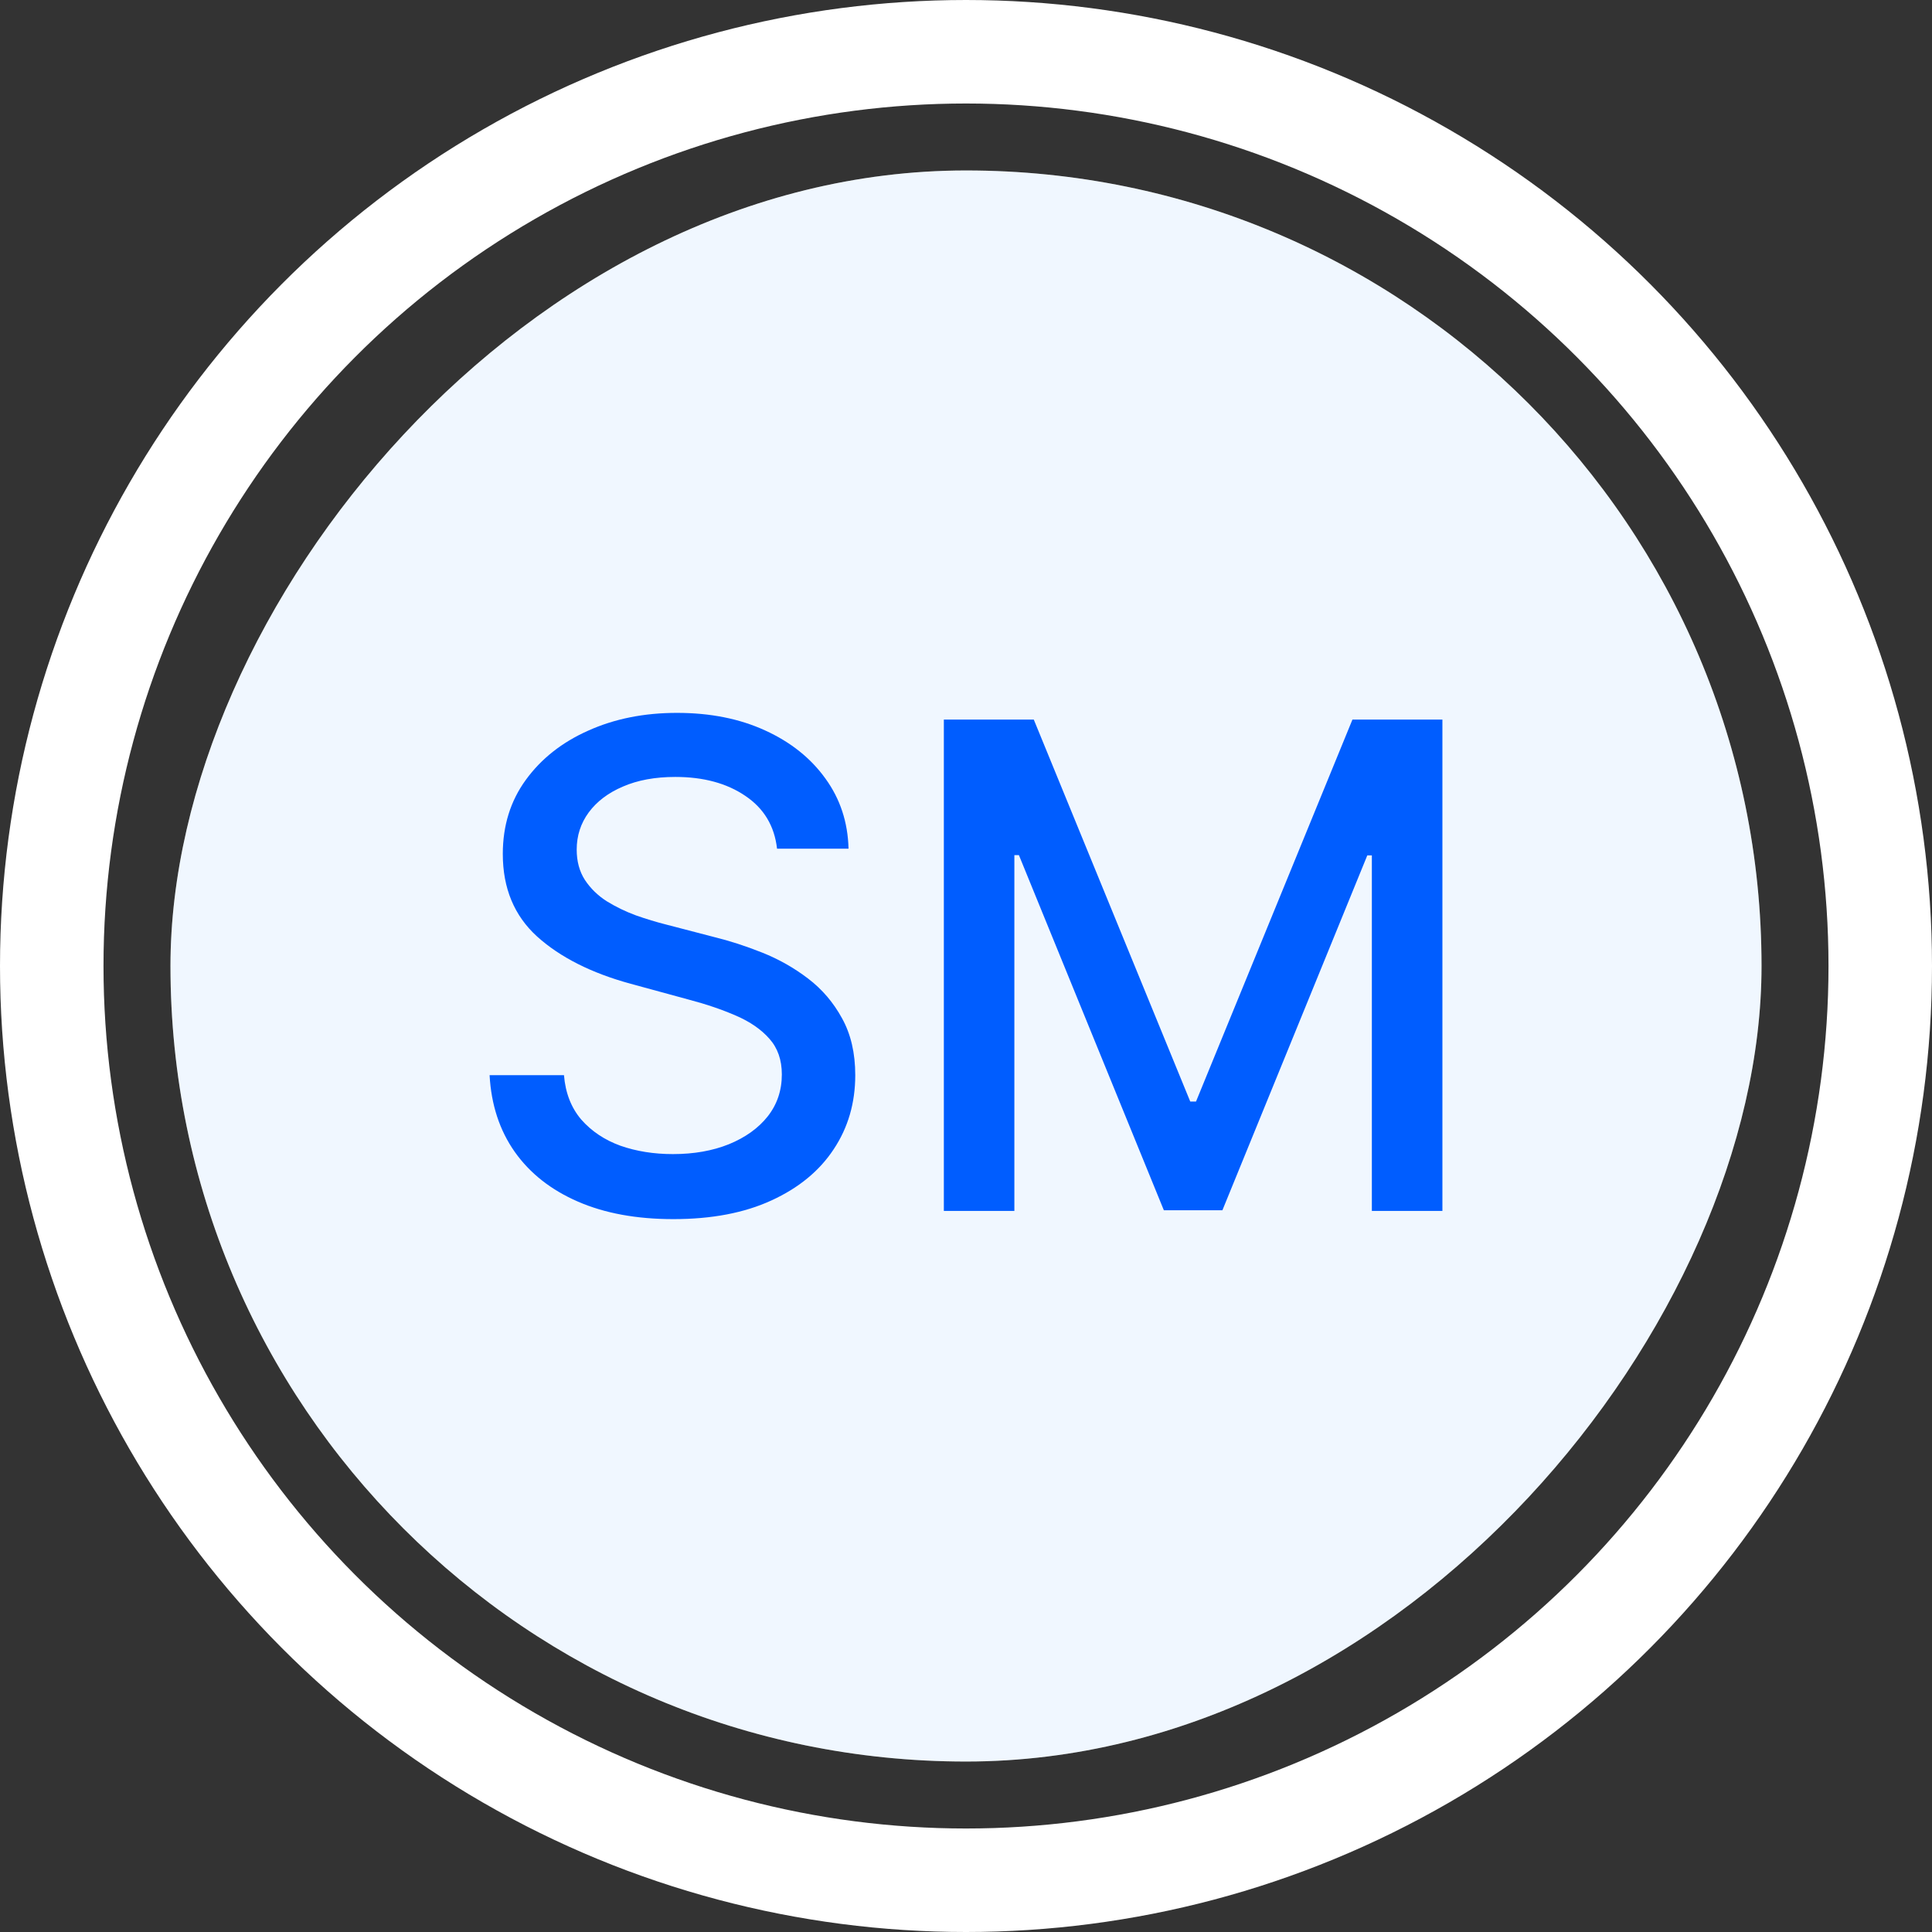 <svg width="56" height="56" viewBox="0 0 56 56" fill="none" xmlns="http://www.w3.org/2000/svg">
<rect x="0" y="0" width="56" height="56" fill="#333333" stroke="none"/>
<rect width="46.118" height="46.118" rx="23.059" transform="matrix(1 0 0 -1 4.941 51.059)" fill="white"/>
<rect width="46.118" height="46.118" rx="23.059" transform="matrix(1 0 0 -1 4.941 51.059)" fill="#B5DBFF" fill-opacity="0.2"/>
<path d="M22.523 24.599C22.448 23.941 22.142 23.431 21.605 23.07C21.067 22.703 20.39 22.52 19.574 22.52C18.99 22.52 18.485 22.613 18.058 22.798C17.631 22.979 17.3 23.23 17.064 23.549C16.832 23.865 16.716 24.224 16.716 24.627C16.716 24.966 16.795 25.258 16.952 25.503C17.114 25.749 17.326 25.956 17.585 26.122C17.849 26.285 18.132 26.422 18.433 26.533C18.735 26.639 19.025 26.727 19.303 26.797L20.694 27.159C21.148 27.27 21.614 27.421 22.091 27.611C22.569 27.801 23.012 28.051 23.42 28.362C23.828 28.672 24.157 29.057 24.407 29.516C24.662 29.975 24.79 30.524 24.79 31.164C24.79 31.971 24.581 32.687 24.164 33.313C23.751 33.939 23.151 34.433 22.363 34.794C21.579 35.156 20.631 35.337 19.518 35.337C18.452 35.337 17.529 35.168 16.751 34.829C15.972 34.491 15.362 34.011 14.922 33.39C14.481 32.764 14.238 32.022 14.191 31.164H16.347C16.389 31.679 16.556 32.108 16.848 32.451C17.145 32.789 17.523 33.042 17.982 33.209C18.445 33.371 18.953 33.452 19.505 33.452C20.112 33.452 20.652 33.357 21.125 33.167C21.602 32.972 21.978 32.704 22.251 32.361C22.525 32.013 22.662 31.607 22.662 31.143C22.662 30.722 22.541 30.376 22.3 30.107C22.064 29.838 21.741 29.616 21.334 29.44C20.93 29.264 20.474 29.108 19.963 28.974L18.28 28.515C17.14 28.204 16.236 27.747 15.568 27.145C14.905 26.542 14.574 25.745 14.574 24.753C14.574 23.932 14.796 23.216 15.242 22.604C15.687 21.992 16.289 21.516 17.05 21.178C17.81 20.835 18.668 20.663 19.623 20.663C20.587 20.663 21.438 20.833 22.175 21.171C22.917 21.509 23.501 21.975 23.927 22.569C24.354 23.158 24.576 23.834 24.595 24.599H22.523Z" fill="#005DFF"/>
<path d="M27.358 20.858H29.965L34.5 31.929H34.667L39.201 20.858H41.809V35.1H39.764V24.794H39.632L35.432 35.08H33.735L29.534 24.787H29.402V35.1H27.358V20.858Z" fill="#005DFF"/>
<circle cx="28" cy="28" r="26.5" stroke="white" stroke-width="3"/>
</svg>
